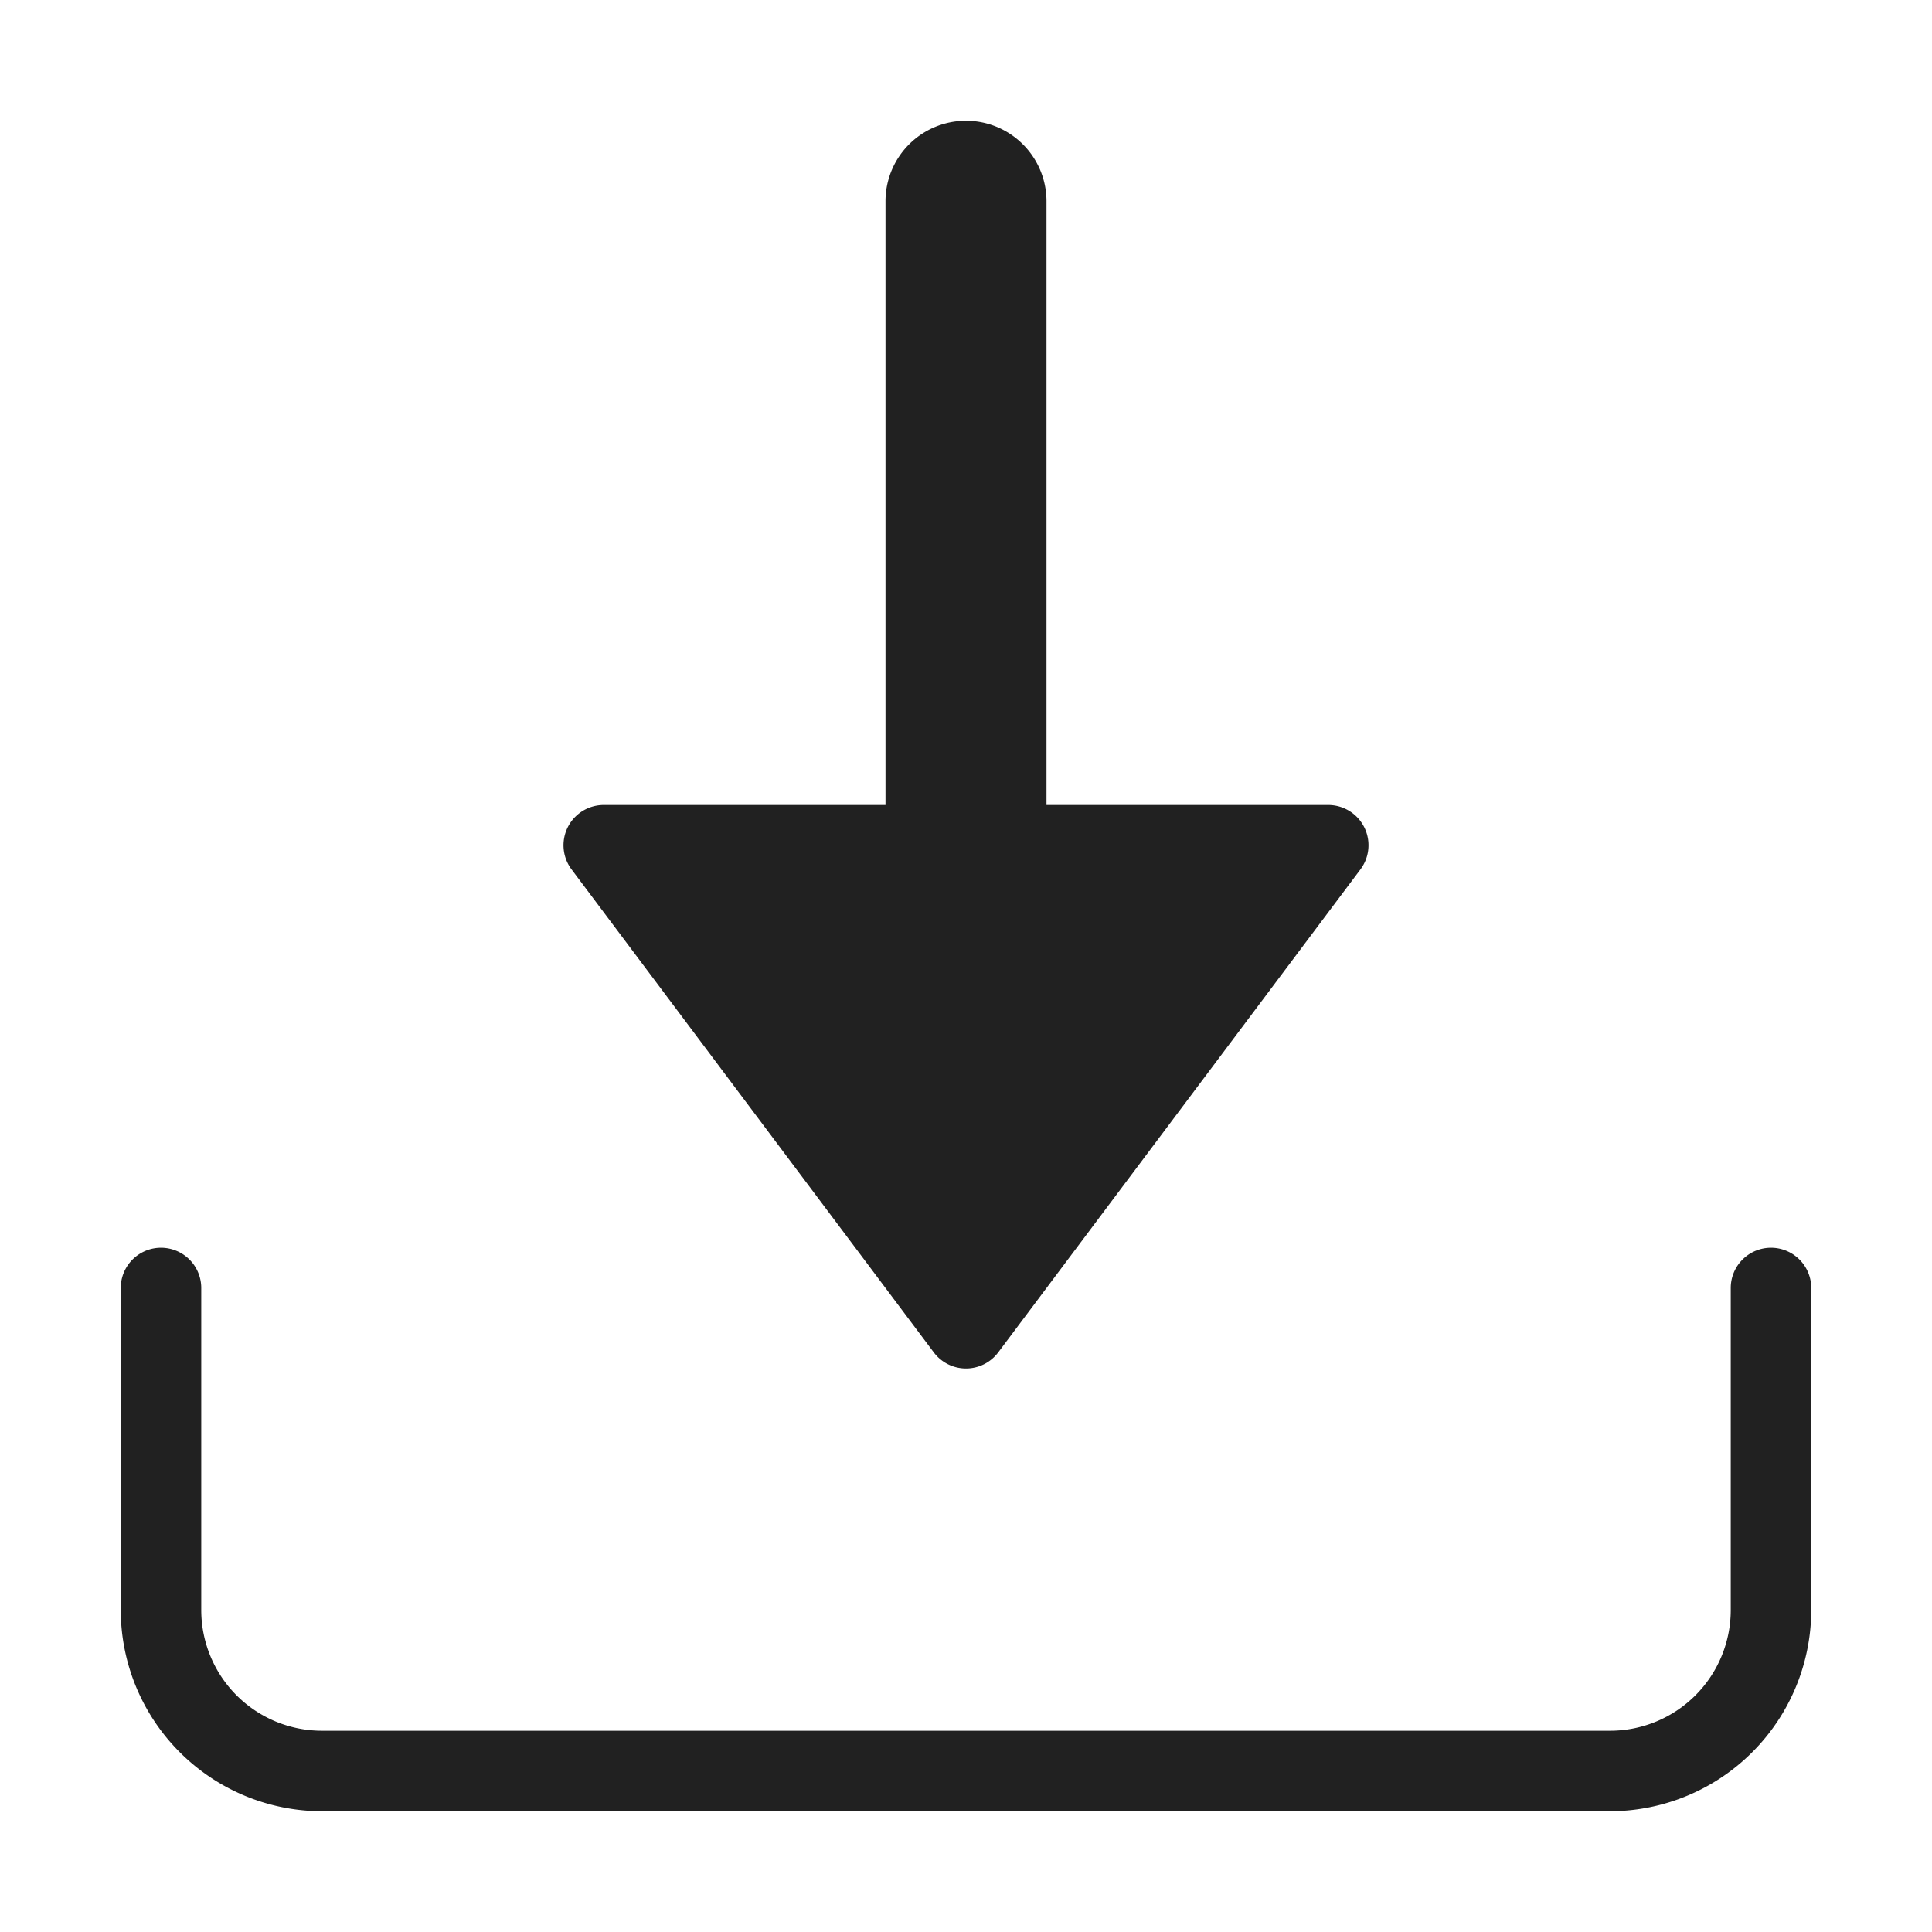 <svg xmlns="http://www.w3.org/2000/svg" height="48" width="48" viewBox="0 0 48 48"><title>data download</title><g fill="#212121" class="nc-icon-wrapper"><path d="M44,31a1,1,0,0,0-1,1v8a3,3,0,0,1-3,3H8a3,3,0,0,1-3-3V32a1,1,0,0,0-2,0v8a5.006,5.006,0,0,0,5,5H40a5.006,5.006,0,0,0,5-5V32A1,1,0,0,0,44,31Z" fill="#212121"></path><path data-color="color-2" d="M23.2,33.6a1,1,0,0,0,1.6,0l9-12A1,1,0,0,0,33,20H26V5a2,2,0,0,0-4,0V20H15a1,1,0,0,0-.8,1.6Z" fill="#212121"></path></g></svg>